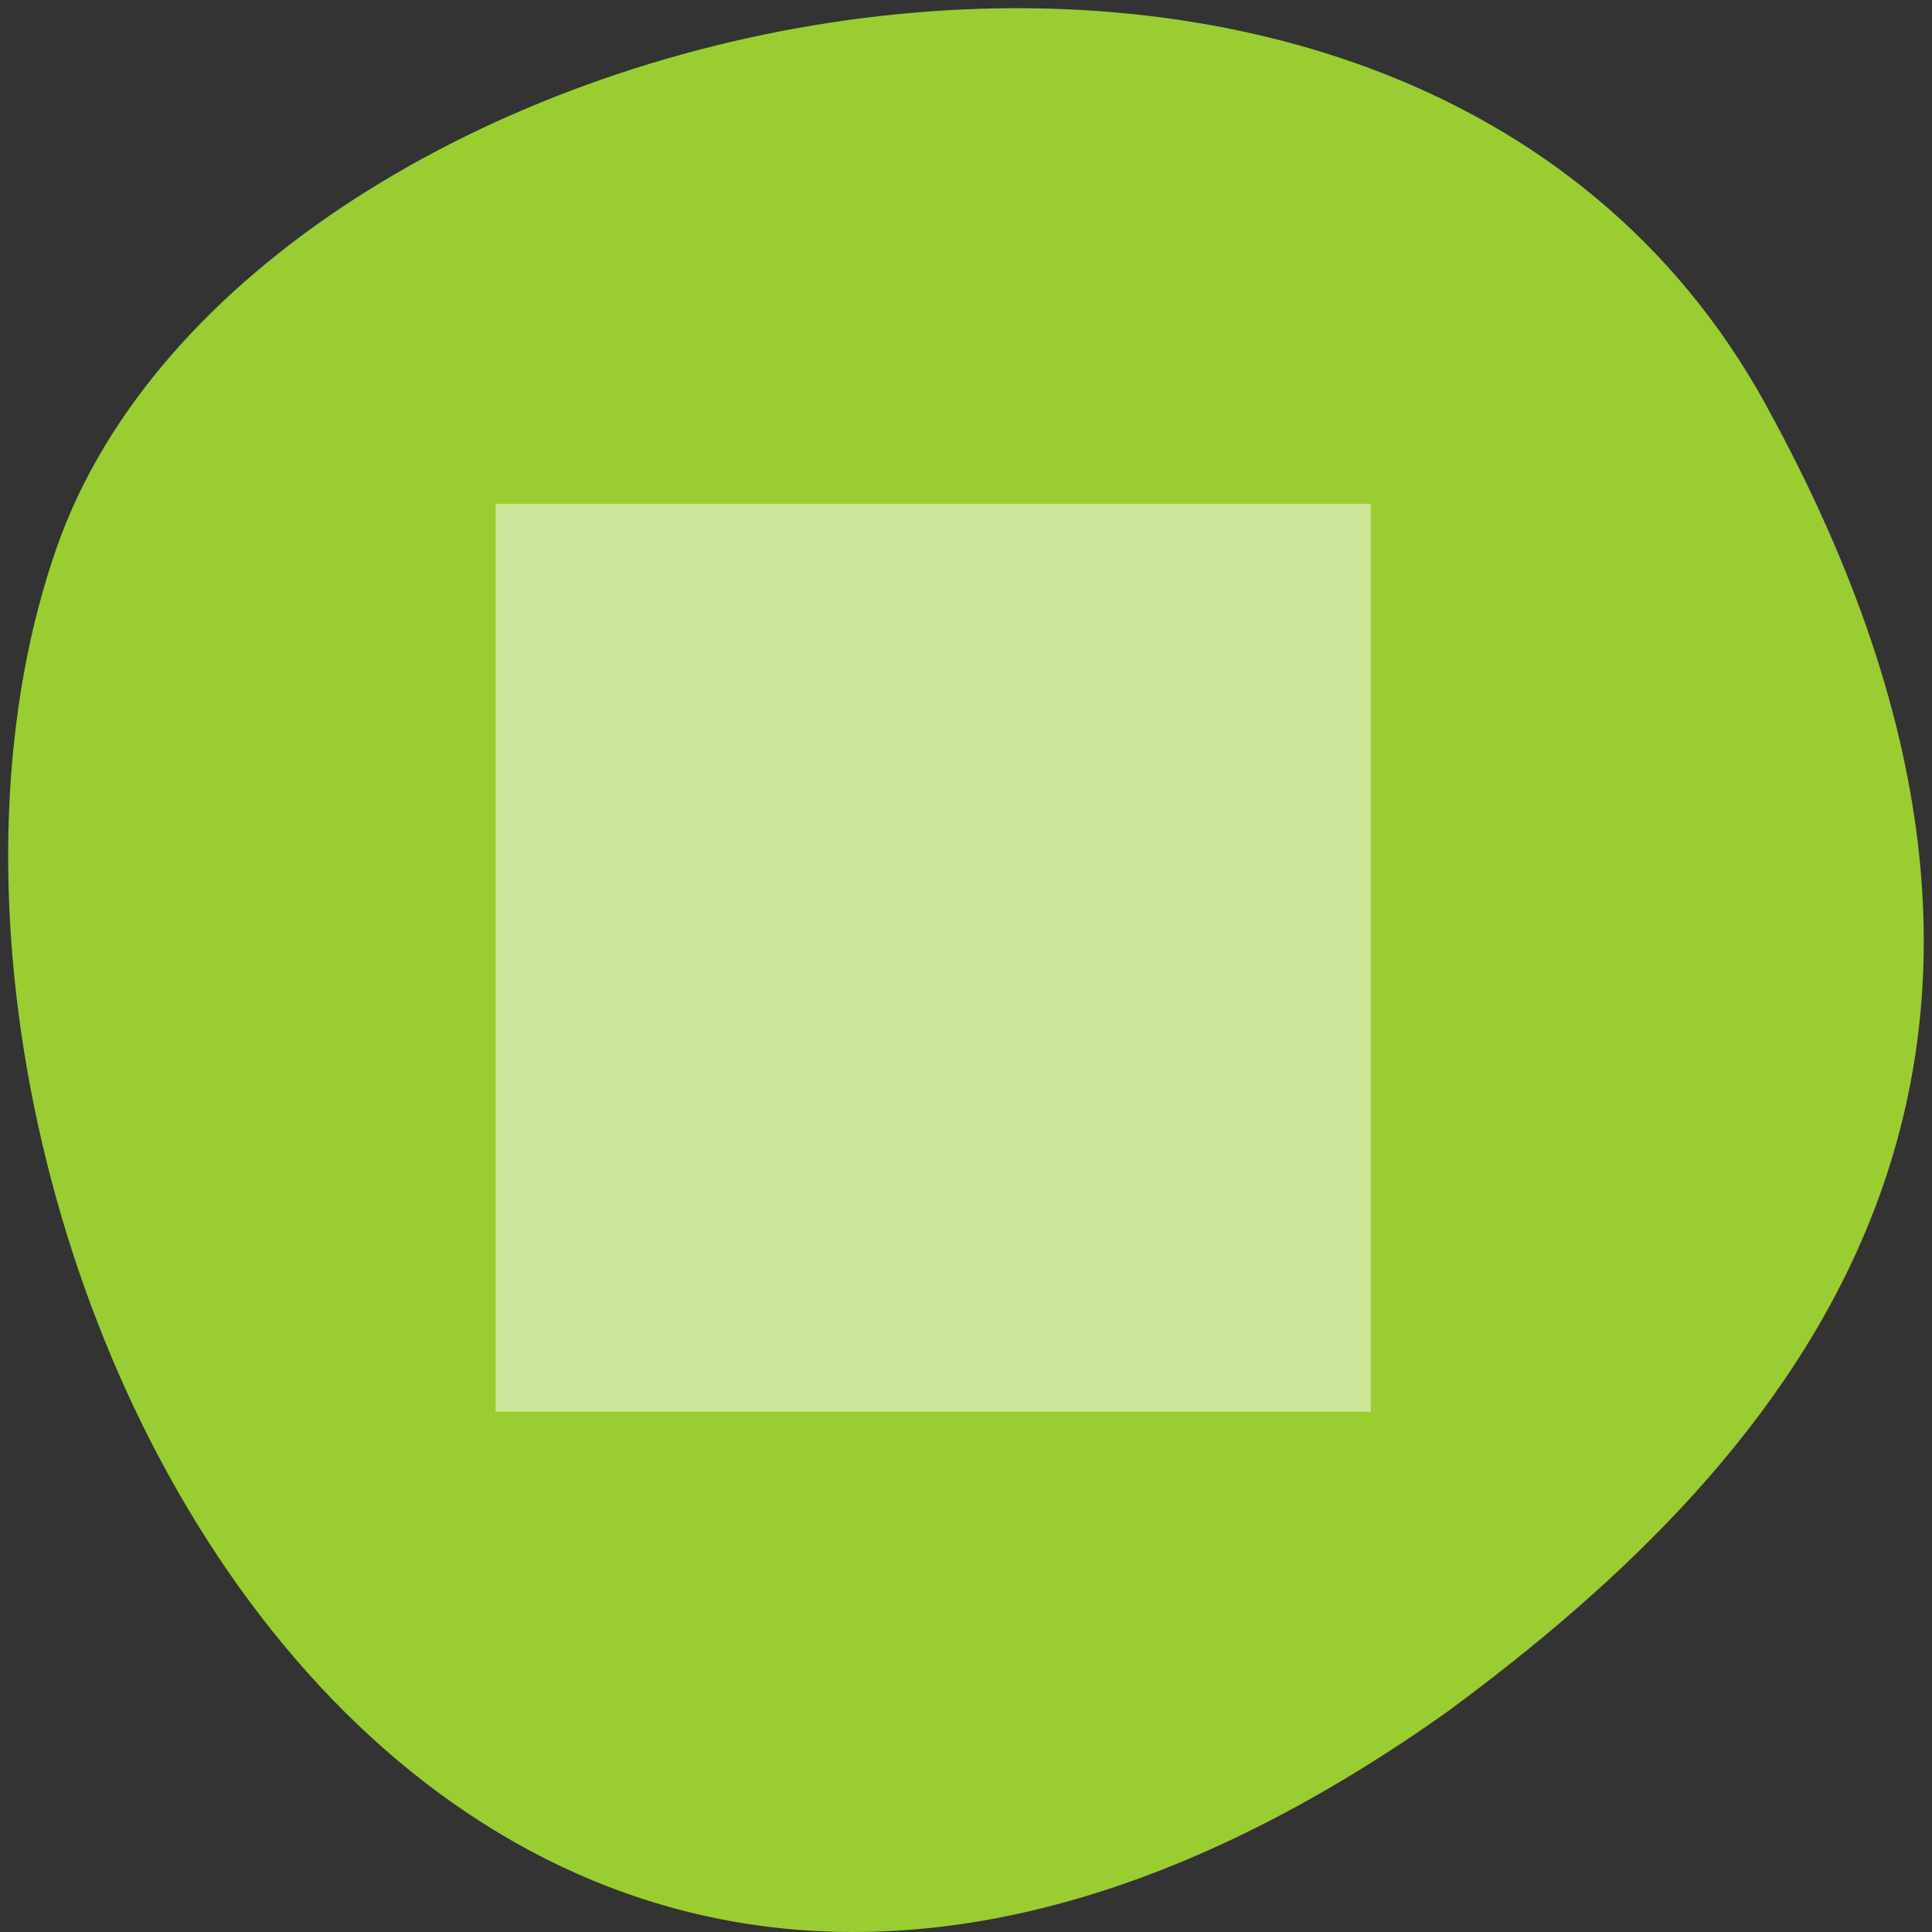 <?xml version="1.0" encoding="UTF-8" standalone="no"?>
<svg
   xmlns:dc="http://purl.org/dc/elements/1.1/"
   xmlns:cc="http://creativecommons.org/ns#"
   xmlns:rdf="http://www.w3.org/1999/02/22-rdf-syntax-ns#"
   xmlns:svg="http://www.w3.org/2000/svg"
   xmlns="http://www.w3.org/2000/svg"
   xmlns:sodipodi="http://sodipodi.sourceforge.net/DTD/sodipodi-0.dtd"
   xmlns:inkscape="http://www.inkscape.org/namespaces/inkscape"
   viewBox="0 0 256 256"
   id="svg2"
   version="1.1"
   inkscape:version="0.48.4 r9939"
   width="100%"
   height="100%"
   sodipodi:docname="adjusthsl.svg">
  <rect x="0" y="0" width="256" height="256" fill="#333333" stroke="none"/>
  <sodipodi:namedview
     pagecolor="#ffffff"
     bordercolor="#666666"
     borderopacity="1"
     objecttolerance="10"
     gridtolerance="10"
     guidetolerance="10"
     inkscape:pageopacity="0"
     inkscape:pageshadow="2"
     inkscape:window-width="698"
     inkscape:window-height="774"
     id="namedview6"
     showgrid="false"
     inkscape:zoom="0.921875"
     inkscape:cx="134.01101"
     inkscape:cy="128"
     inkscape:window-x="580"
     inkscape:window-y="25"
     inkscape:window-maximized="0"
     inkscape:current-layer="svg2" />
  <defs
     id="defs8">
    <linearGradient
       id="linearGradient4177"
       y2="-77.996"
       gradientUnits="userSpaceOnUse"
       x2="393"
       y1="-63.996"
       x1="393">
      <stop
         id="stop4173"
         offset="0" />
      <stop
         id="stop4175"
         stop-opacity="0"
         offset="1" />
    </linearGradient>
    <linearGradient
       id="linearGradient4177-352"
       y2="-77.996"
       gradientUnits="userSpaceOnUse"
       x2="393"
       y1="-63.996"
       x1="393">
      <stop
         id="stop3326"
         offset="0" />
      <stop
         id="stop3328"
         stop-opacity="0"
         offset="1" />
    </linearGradient>
  </defs>
  <path
     transform="translate(-26.04 -13.02)"
     id="path4"
     style="fill:#9acd32;color:#000"
     d="m 260.02 66.64 c -48.541 -88.14 -200.63 -53.931 -226.36 18.64 -30.66 86.45 49.14 250.63 184.3 154.45 45.527 -33.585 90.6 -84.949 42.05 -173.09 z" />
  <g
     transform="matrix(8.283,0,0,8.593,57.395,58.169)"
     id="g3313"
     style="fill:#ffffff;enable-background:new">
    <g
       id="layer12"
       transform="translate(-385,78.996)"
       style="fill:#ffffff">
      <path
         style="opacity:0.5;fill:#ffffff"
         inkscape:connector-curvature="0"
         id="rect4168"
         d="m 386,-77.996 h 14 v 14 h -14 z" />
    </g>
  </g>
</svg>
